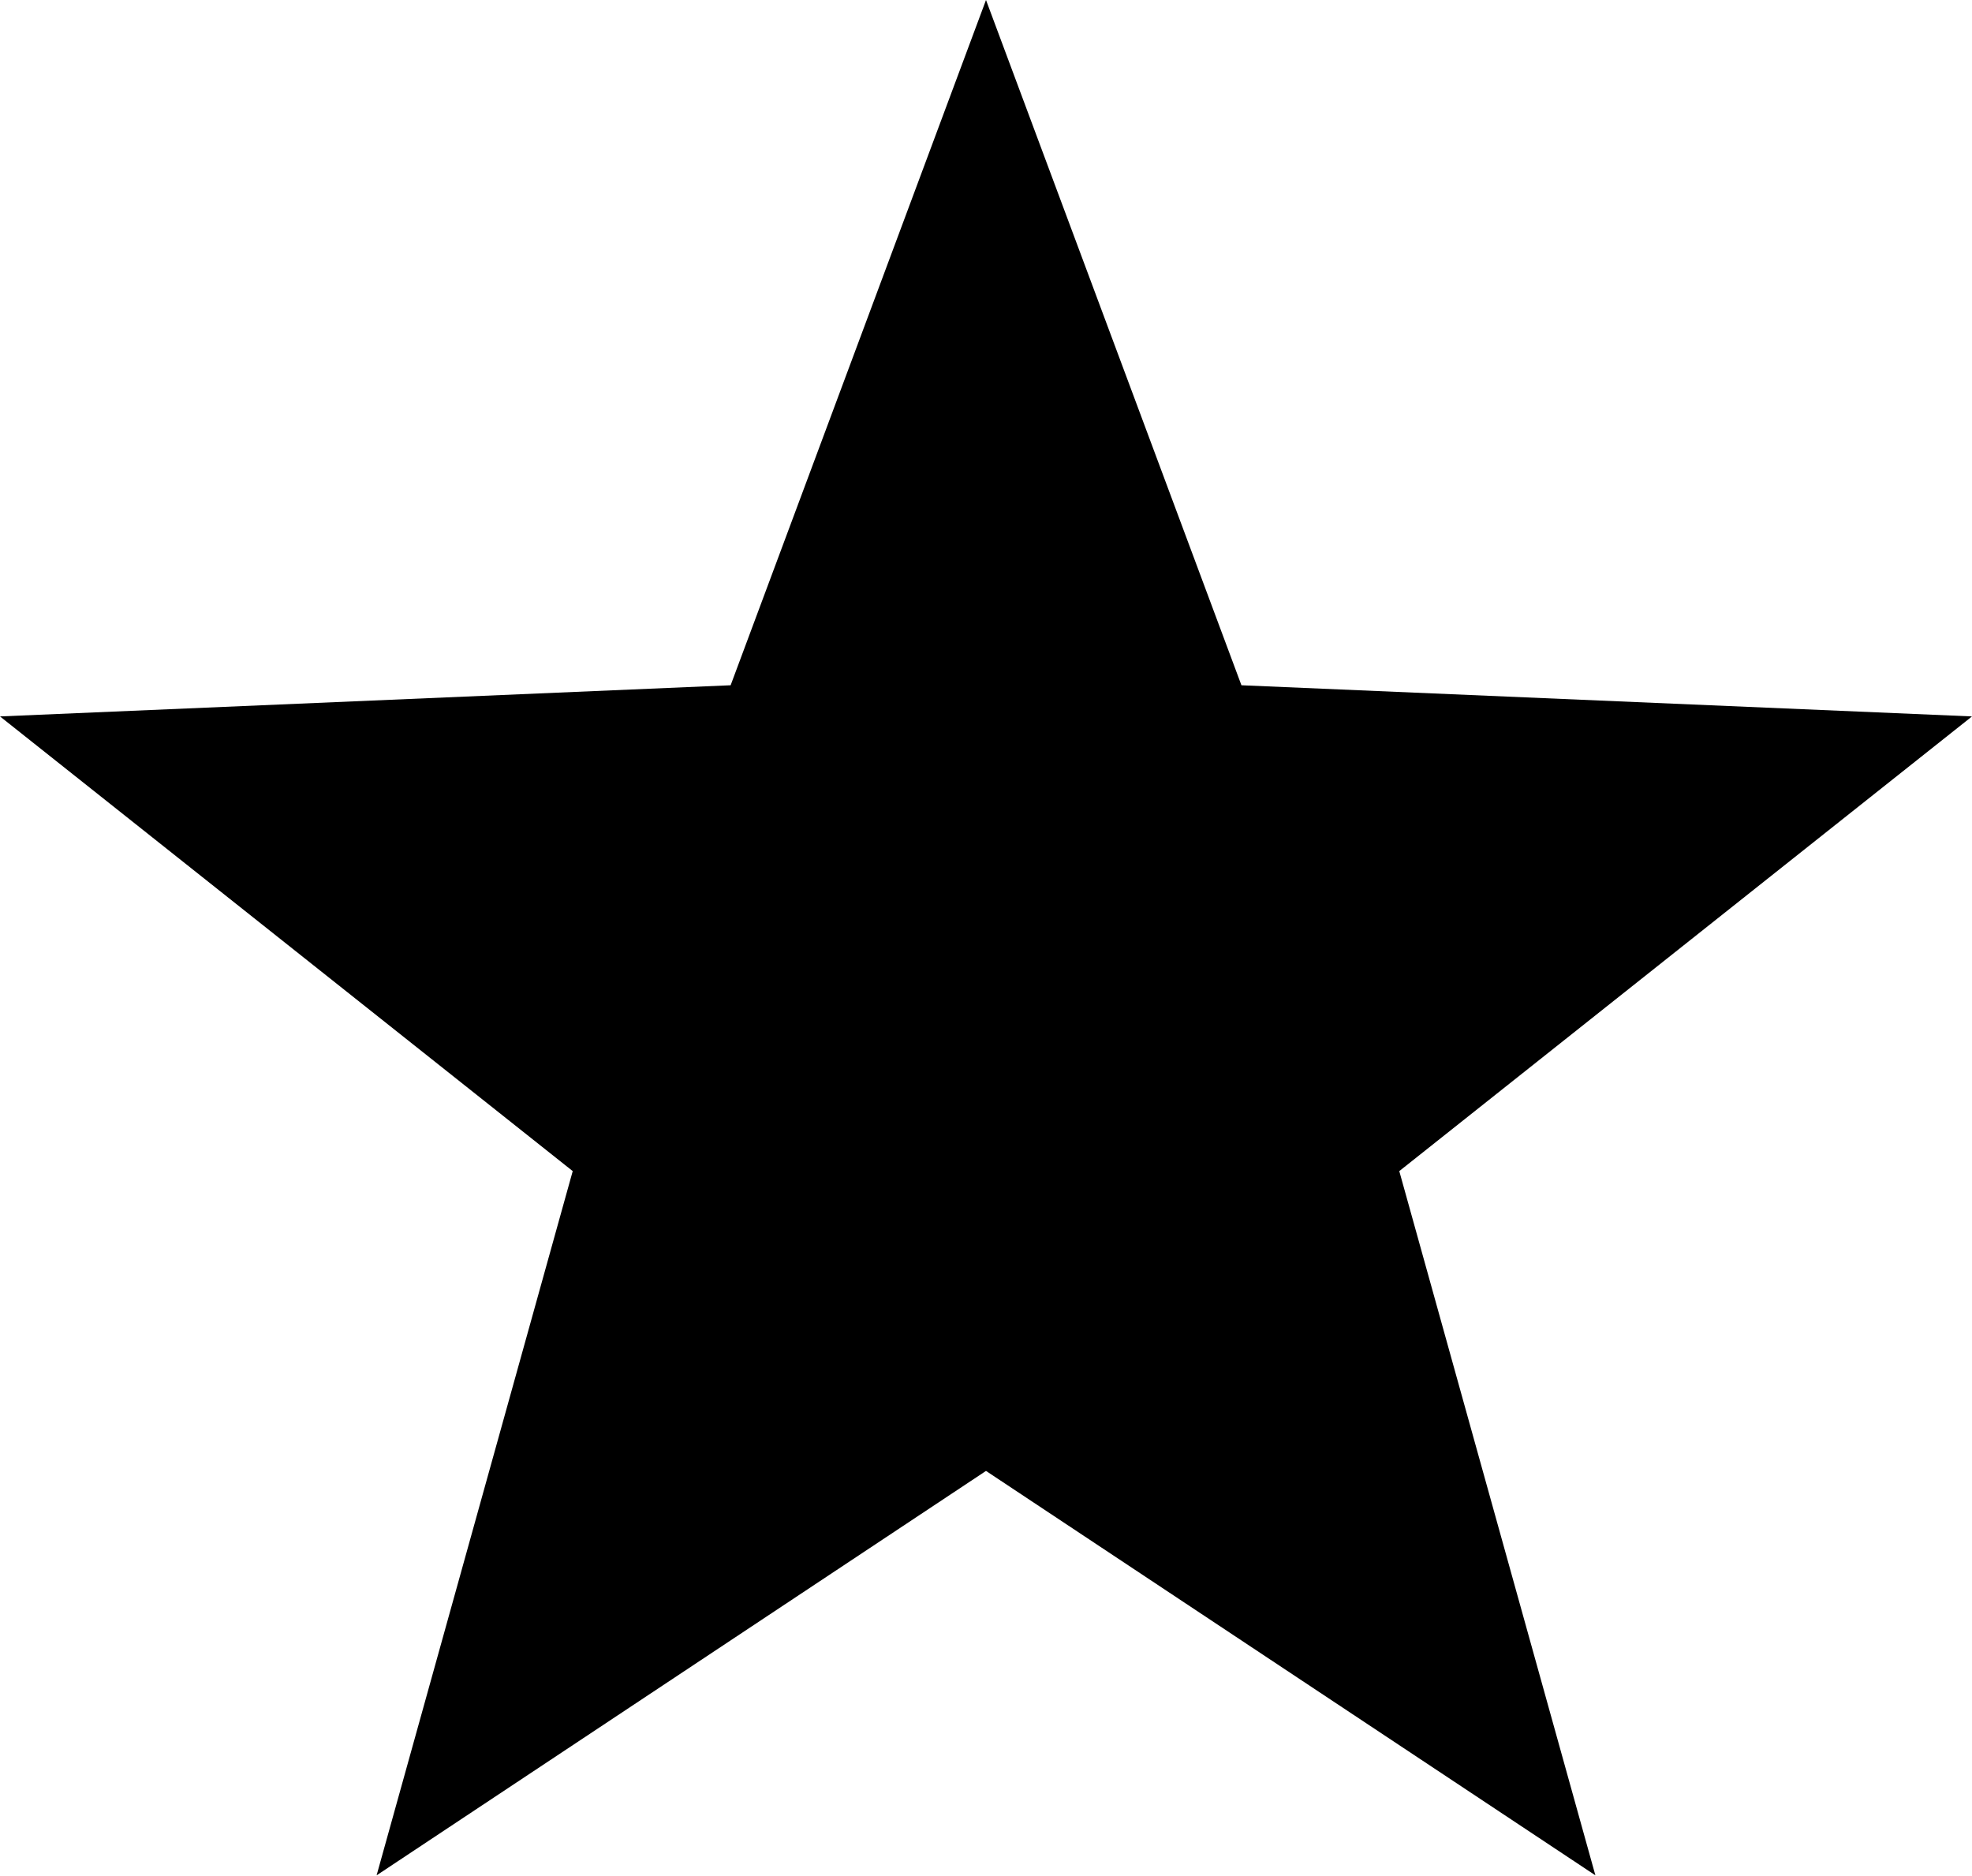 <svg xmlns="http://www.w3.org/2000/svg" width="28.286" height="26.902" viewBox="0 0 28.286 26.902"><path d="M126.717,183.55l3.664,9.828,10.479.447-8.215,6.521,2.813,10.1-8.741-5.8-8.741,5.8,2.813-10.1-8.215-6.521,10.48-.447Z" transform="translate(-112.574 -183.55)"/></svg>